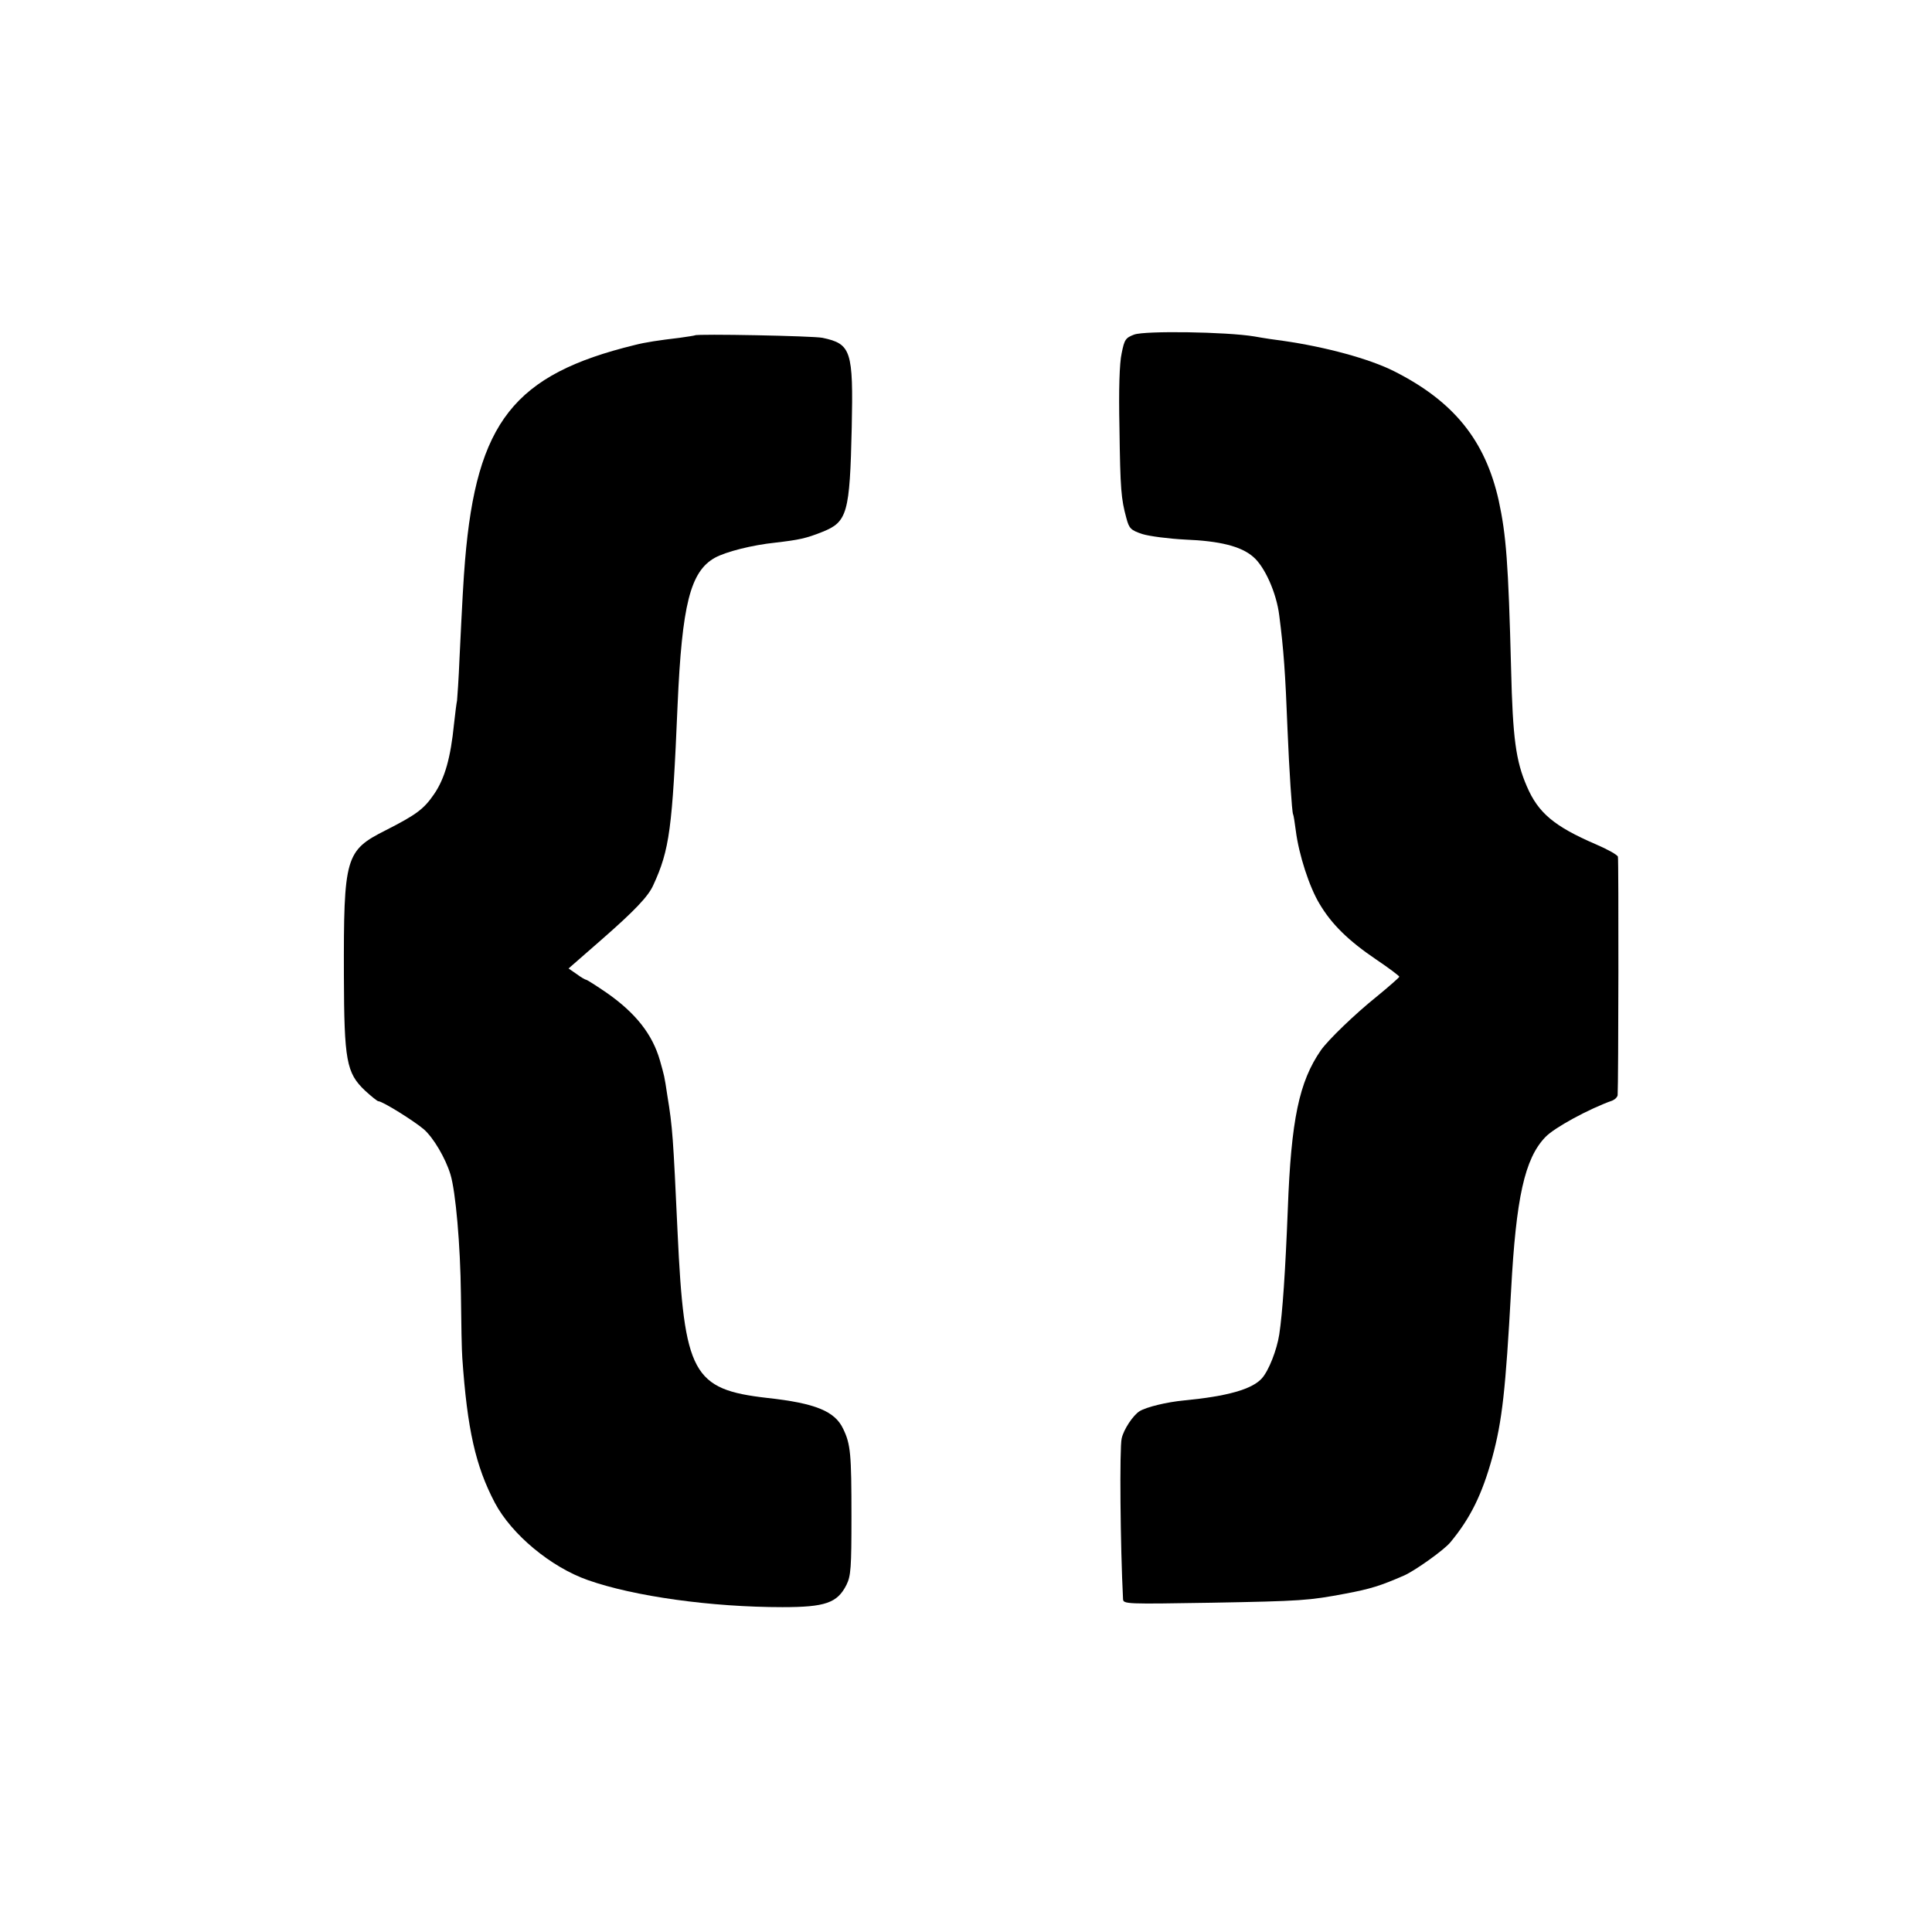 <?xml version="1.0" standalone="no"?>
<!DOCTYPE svg PUBLIC "-//W3C//DTD SVG 20010904//EN"
 "http://www.w3.org/TR/2001/REC-SVG-20010904/DTD/svg10.dtd">
<svg version="1.0" xmlns="http://www.w3.org/2000/svg"
 width="700pt" height="700pt" viewBox="0 0 700 700"
 preserveAspectRatio="xMidYMid meet">
<g transform="translate(0,700) scale(0.1,-0.1)"
fill="#000000" stroke="none">
<path d="M4110 5788 c-32 -12 -36 -18 -46 -68 -8 -35 -11 -133 -8 -270 3 -224
6 -257 25 -327 10 -38 16 -44 58 -58 26 -8 96 -17 155 -20 125 -5 202 -24 246
-62 42 -35 85 -131 95 -213 16 -124 22 -208 30 -415 6 -145 16 -298 20 -305 2
-3 6 -30 10 -60 11 -87 49 -204 86 -265 44 -74 104 -133 206 -202 46 -31 83
-59 83 -62 -1 -3 -37 -35 -81 -71 -81 -65 -177 -158 -203 -195 -79 -114 -108
-252 -120 -575 -9 -228 -19 -375 -31 -455 -9 -57 -38 -131 -63 -159 -36 -40
-126 -65 -282 -80 -63 -6 -137 -24 -161 -39 -23 -14 -58 -66 -65 -99 -8 -33
-5 -388 5 -582 1 -18 13 -18 319 -13 329 6 354 8 487 33 90 17 126 28 213 66
40 18 144 92 167 120 73 88 115 174 152 308 36 133 48 244 68 605 18 335 49
477 124 555 32 34 157 102 244 133 9 4 17 12 18 19 3 45 4 855 1 864 -2 7 -38
27 -80 45 -151 65 -209 114 -250 210 -40 92 -51 175 -57 424 -10 388 -18 487
-45 612 -49 218 -163 359 -379 468 -89 45 -248 88 -401 110 -25 3 -72 10 -105
16 -102 17 -395 21 -435 7z"/>
<path d="M2518 5785 c-2 -1 -27 -5 -56 -9 -76 -9 -123 -16 -162 -26 -438 -107
-573 -279 -615 -780 -6 -72 -10 -147 -20 -353 -3 -76 -8 -145 -9 -155 -2 -9
-7 -48 -11 -85 -12 -121 -33 -197 -72 -254 -37 -54 -63 -74 -175 -131 -147
-74 -153 -96 -152 -527 1 -308 9 -352 76 -416 23 -21 45 -39 49 -39 15 0 130
-72 165 -102 35 -31 78 -104 96 -163 19 -62 36 -256 38 -435 1 -102 3 -205 5
-230 18 -259 48 -392 118 -525 61 -115 203 -233 337 -280 167 -59 448 -98 705
-98 155 0 199 15 232 81 16 32 18 63 18 247 0 228 -3 262 -30 318 -30 64 -101
93 -275 112 -271 31 -301 87 -325 600 -16 344 -18 380 -37 495 -11 74 -11 71
-27 128 -27 94 -87 171 -193 245 -38 26 -71 47 -74 47 -3 0 -19 9 -35 21 l-29
20 119 104 c119 104 170 157 188 198 59 128 69 203 88 652 16 364 46 484 135
534 40 22 134 46 220 55 85 10 110 15 170 39 90 36 99 67 106 377 6 280 -2
304 -106 326 -34 7 -455 15 -462 9z"/>
</g>
</svg>
